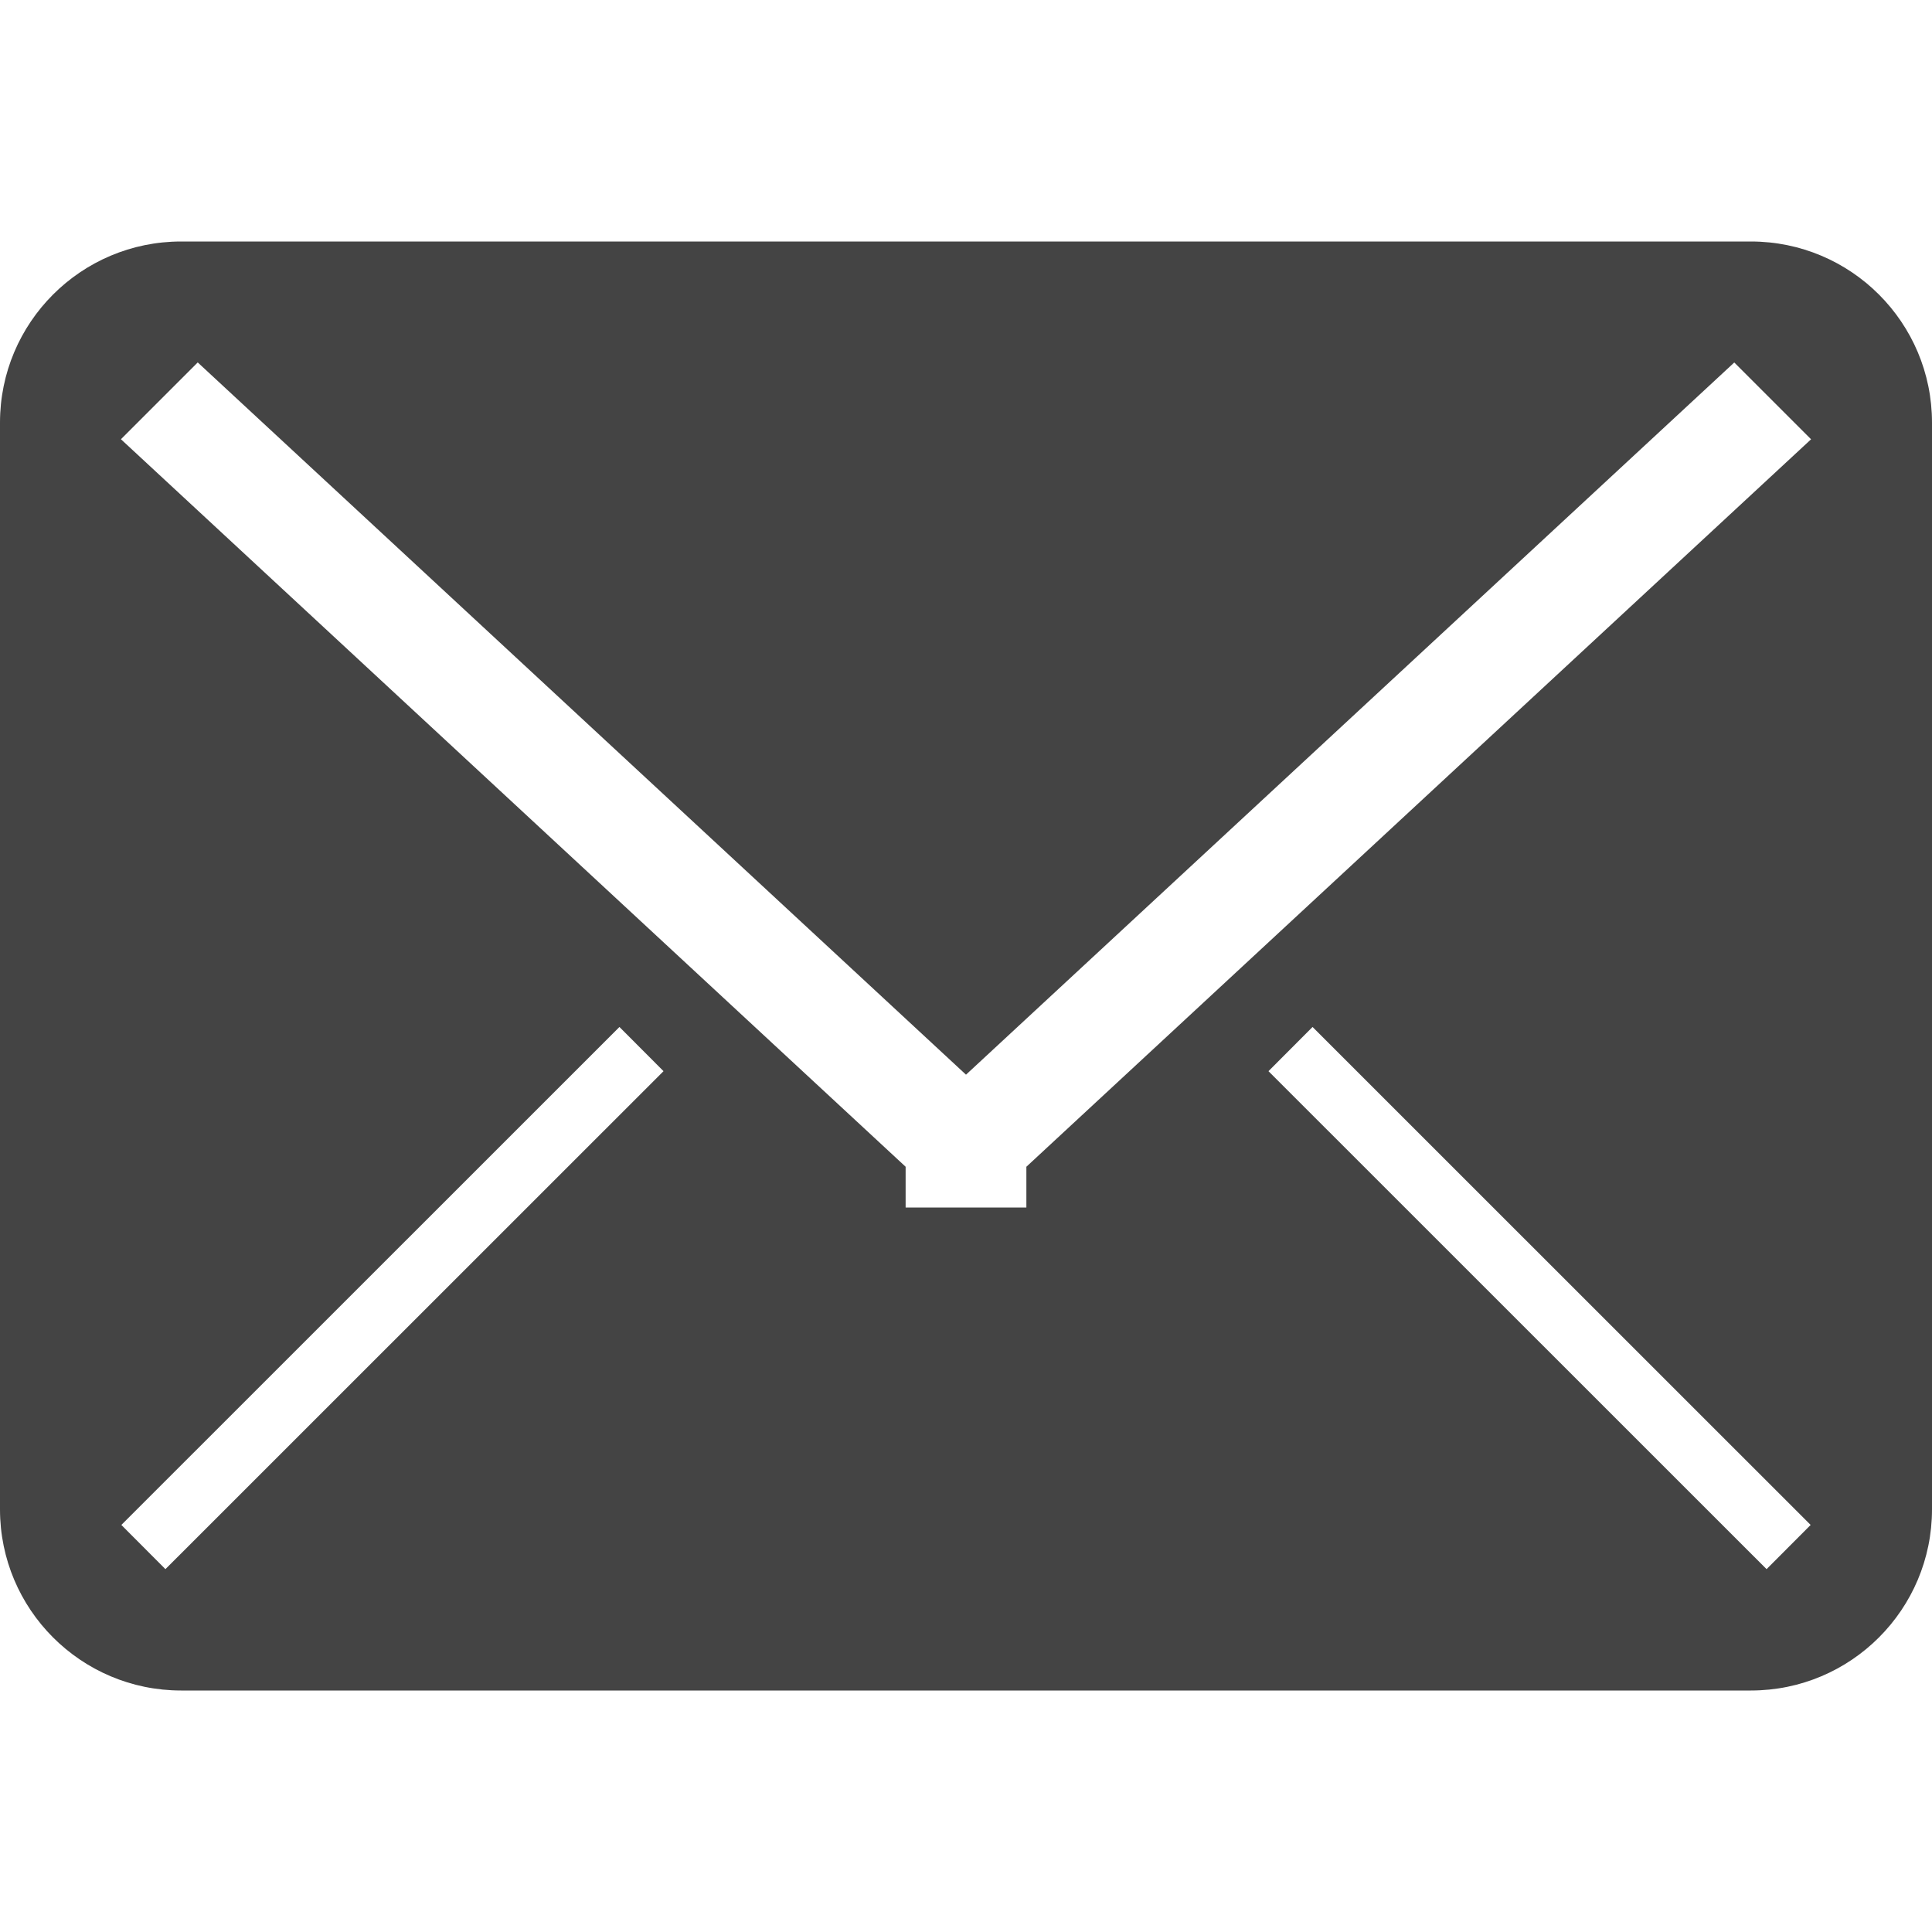 <svg xmlns="http://www.w3.org/2000/svg" width="32" height="32" viewBox="0 0 32 32"><path fill="#444" d="M29 4H3C1.343 4 0 5.343 0 7v18c0 1.656 1.343 3 3 3h26c1.657 0 3-1.344 3-3V7c0-1.657-1.343-3-3-3zM2.74 25.99l-.73-.732 8.25-8.248.73.732-8.25 8.248zm26.52 0l-8.25-8.248.73-.732 8.25 8.248-.73.732zM17 19.325V20h-2v-.675L2.003 7.275l1.272-1.272L16 17.8 28.725 6.004l1.272 1.272L17 19.325z"/></svg>